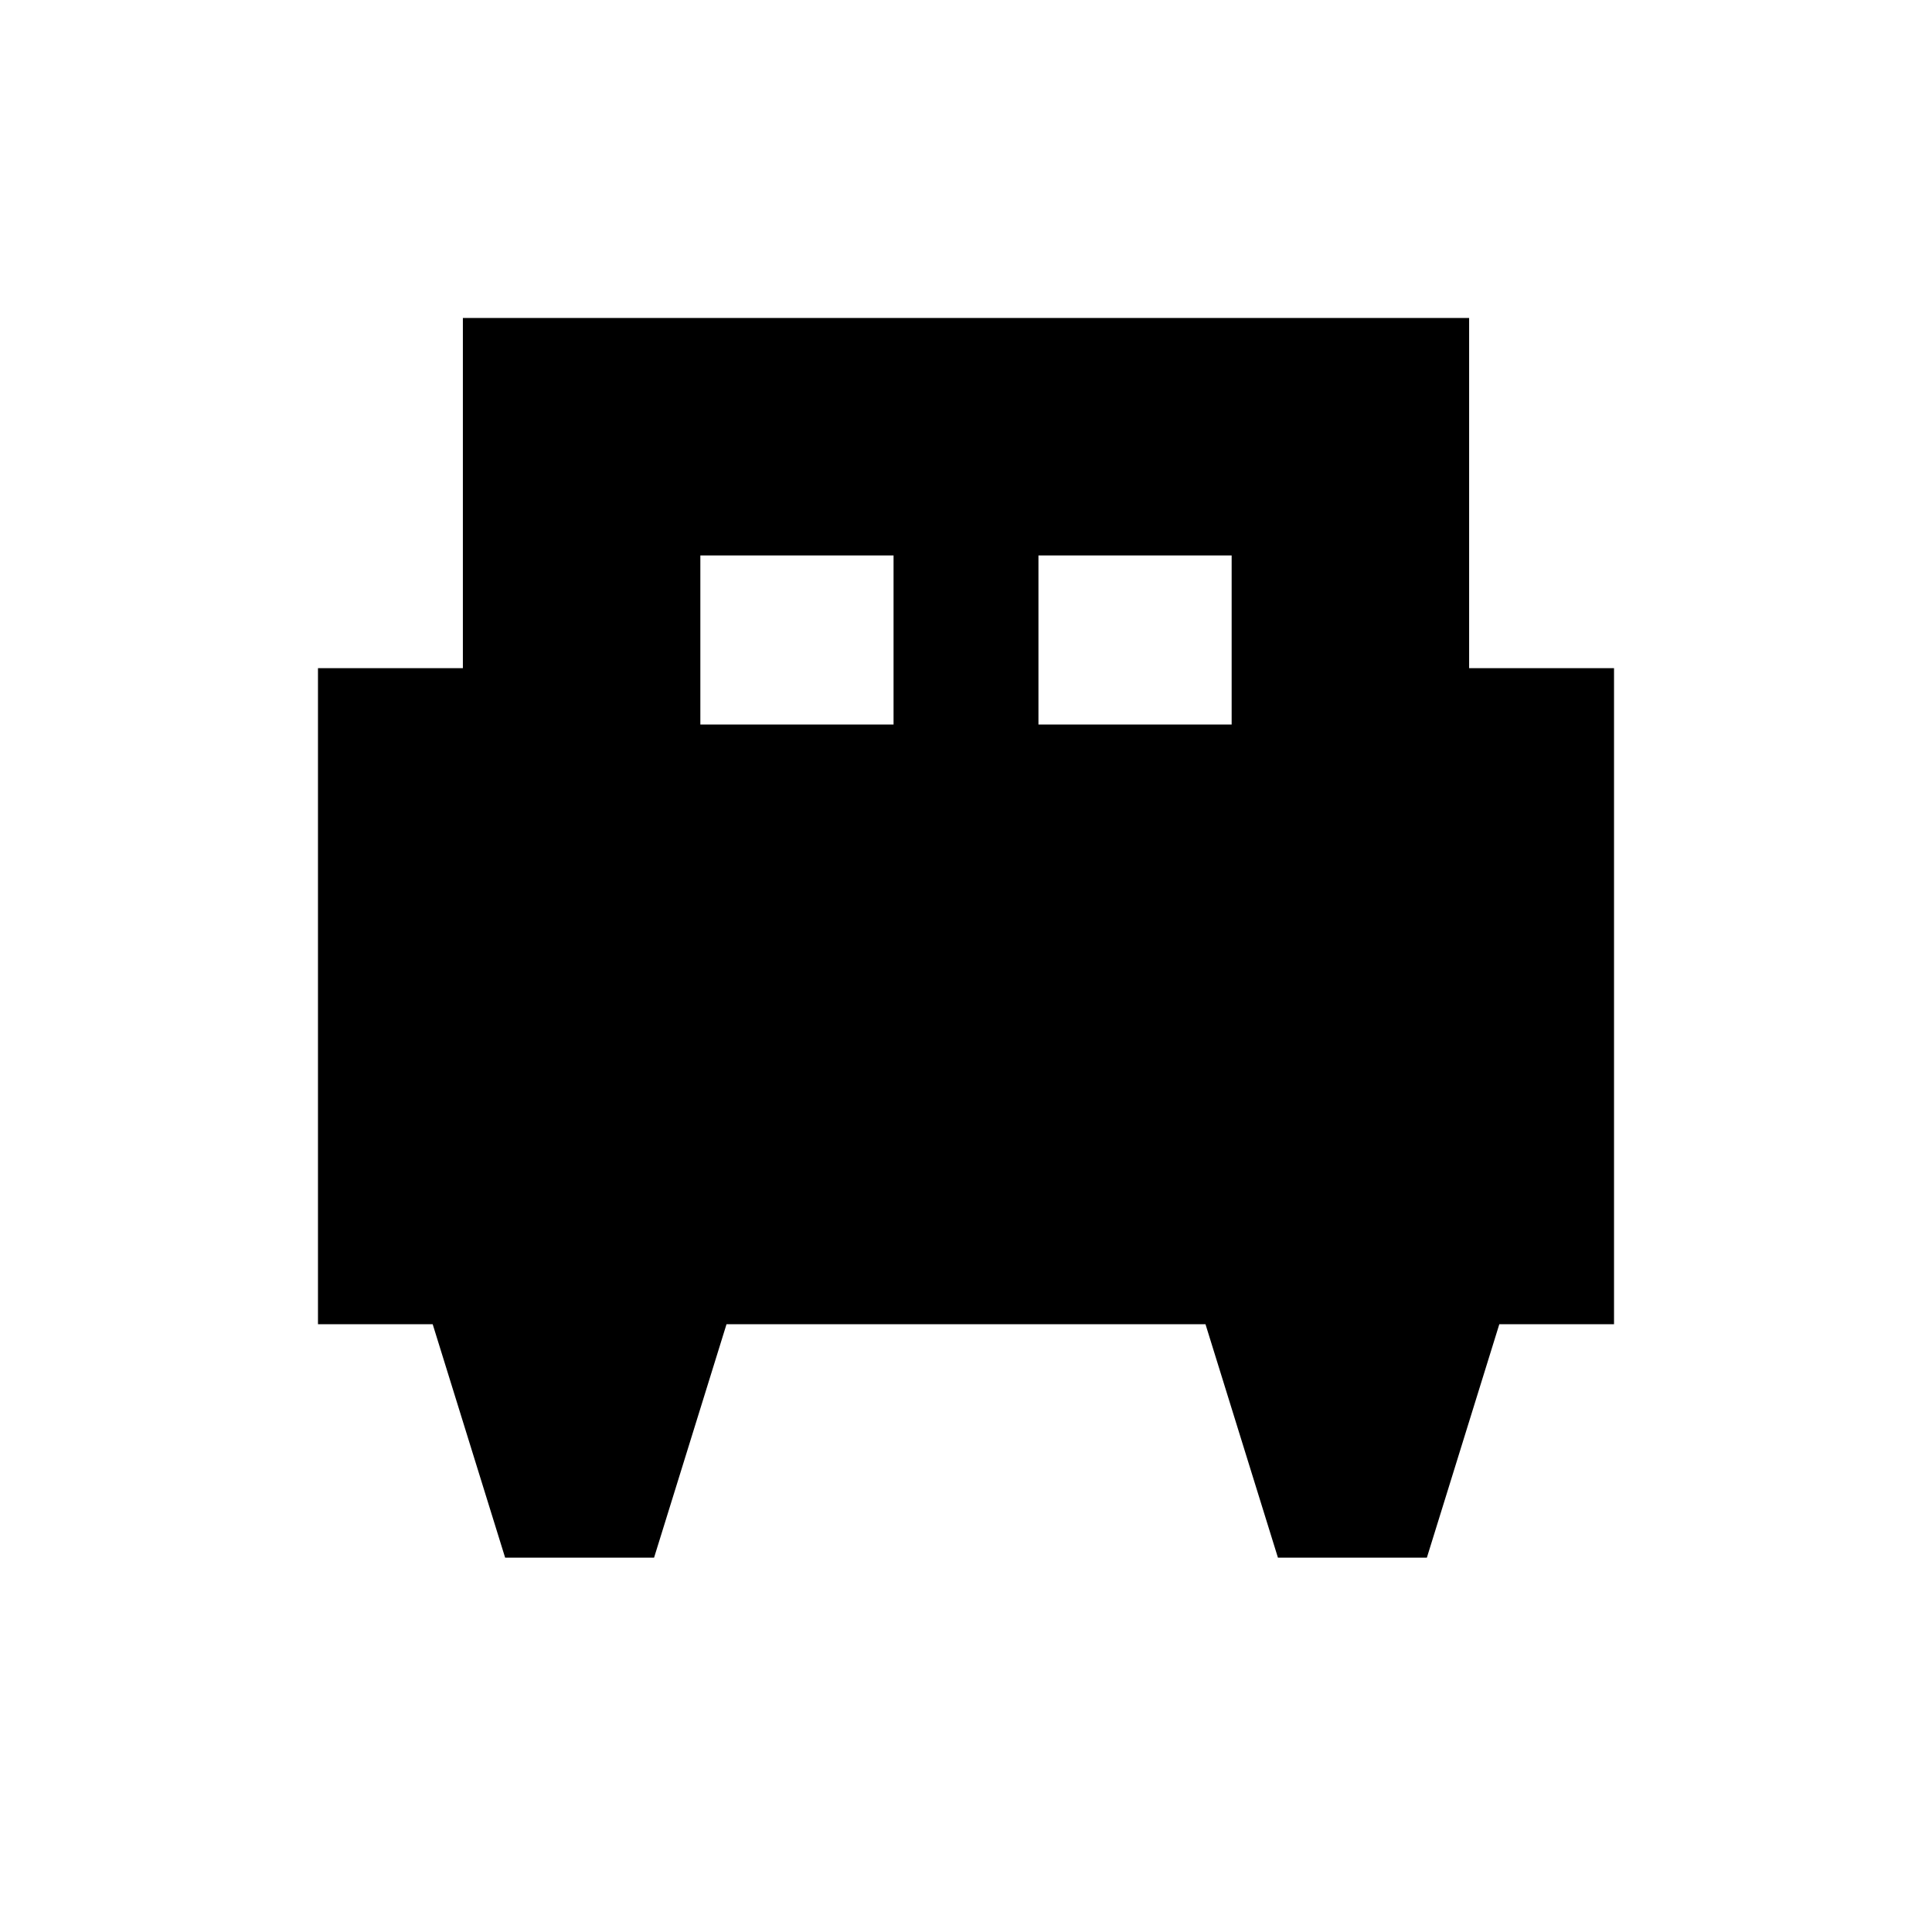 <svg xmlns="http://www.w3.org/2000/svg" height="20" viewBox="0 -960 960 960" width="20"><path d="M325-186h-74l-36-116h-57v-326h72v-174h500v174h72v326h-57l-36 116h-74l-36-116H361l-36 116Zm191-414h96v-84h-96v84Zm-168 0h96v-84h-96v84Z"/></svg>